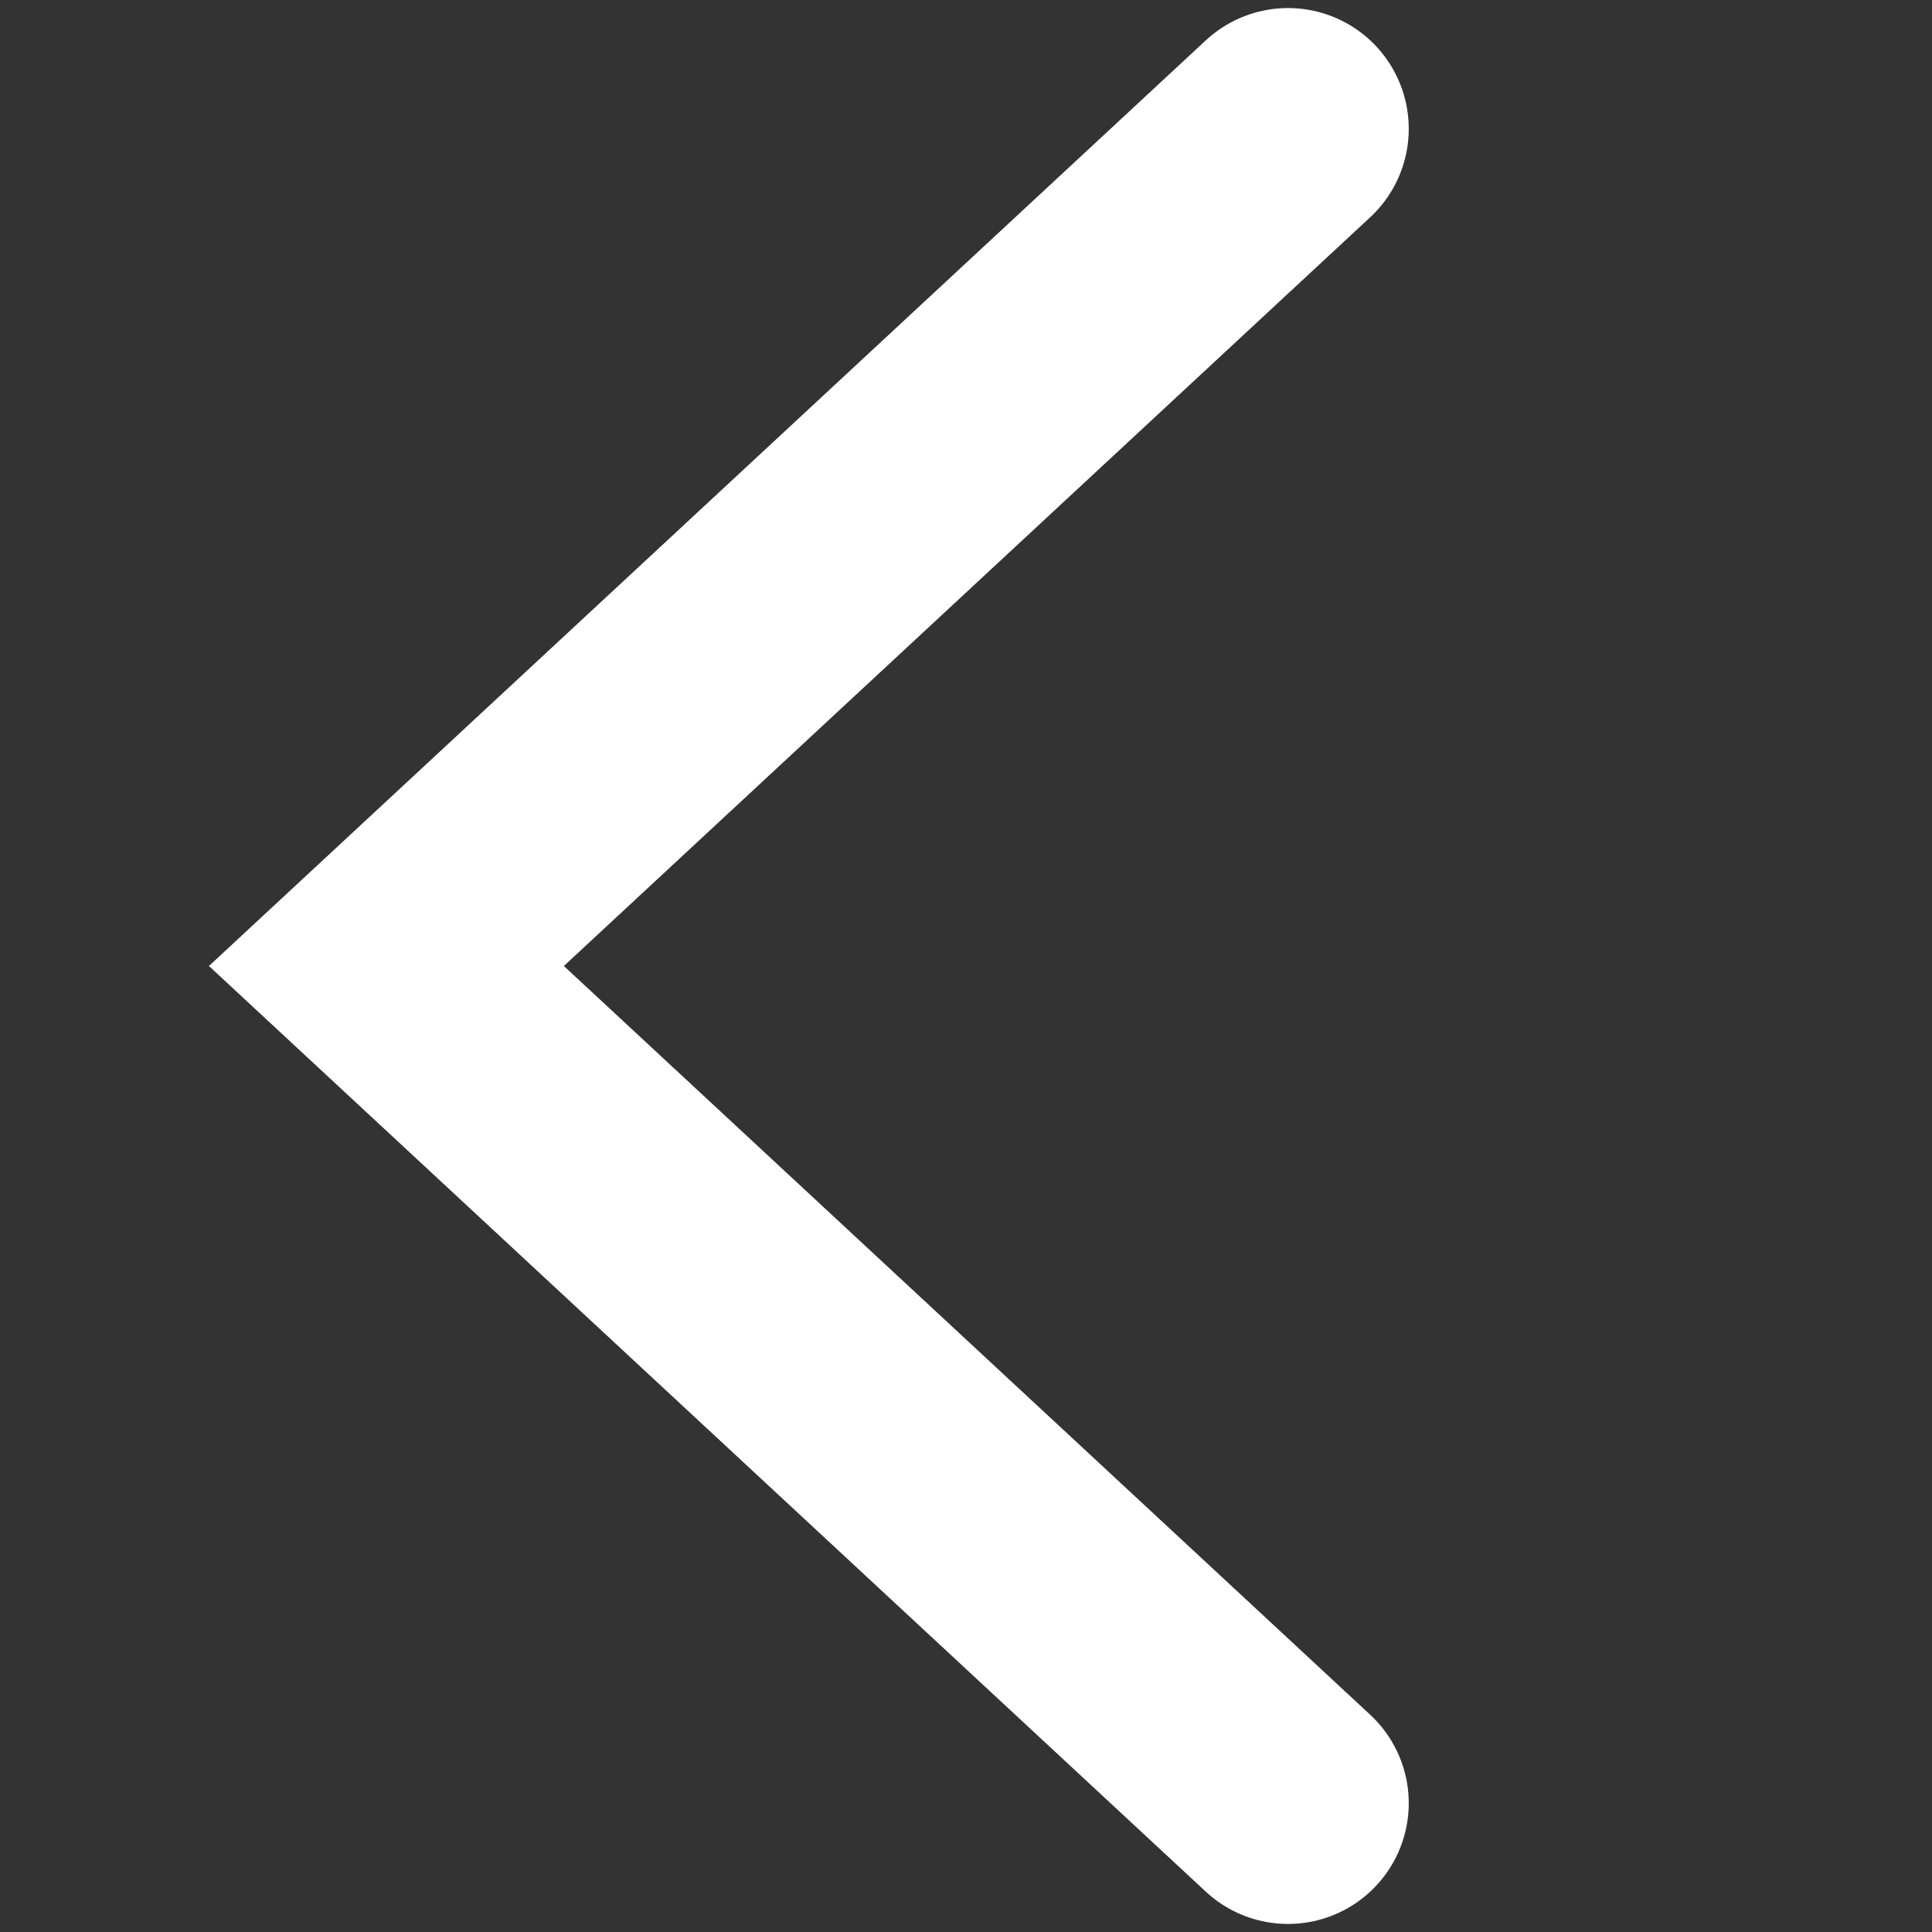 <svg width="24" height="24" viewBox="0 0 24 24" fill="none" xmlns="http://www.w3.org/2000/svg">
<rect x="0" y="0" width="24" height="24" fill="#333333" stroke="none"/>
<path d="M16 22.4L4.8 12L16 1.6" stroke="white" stroke-width="3" stroke-linecap="round"/>
</svg>
